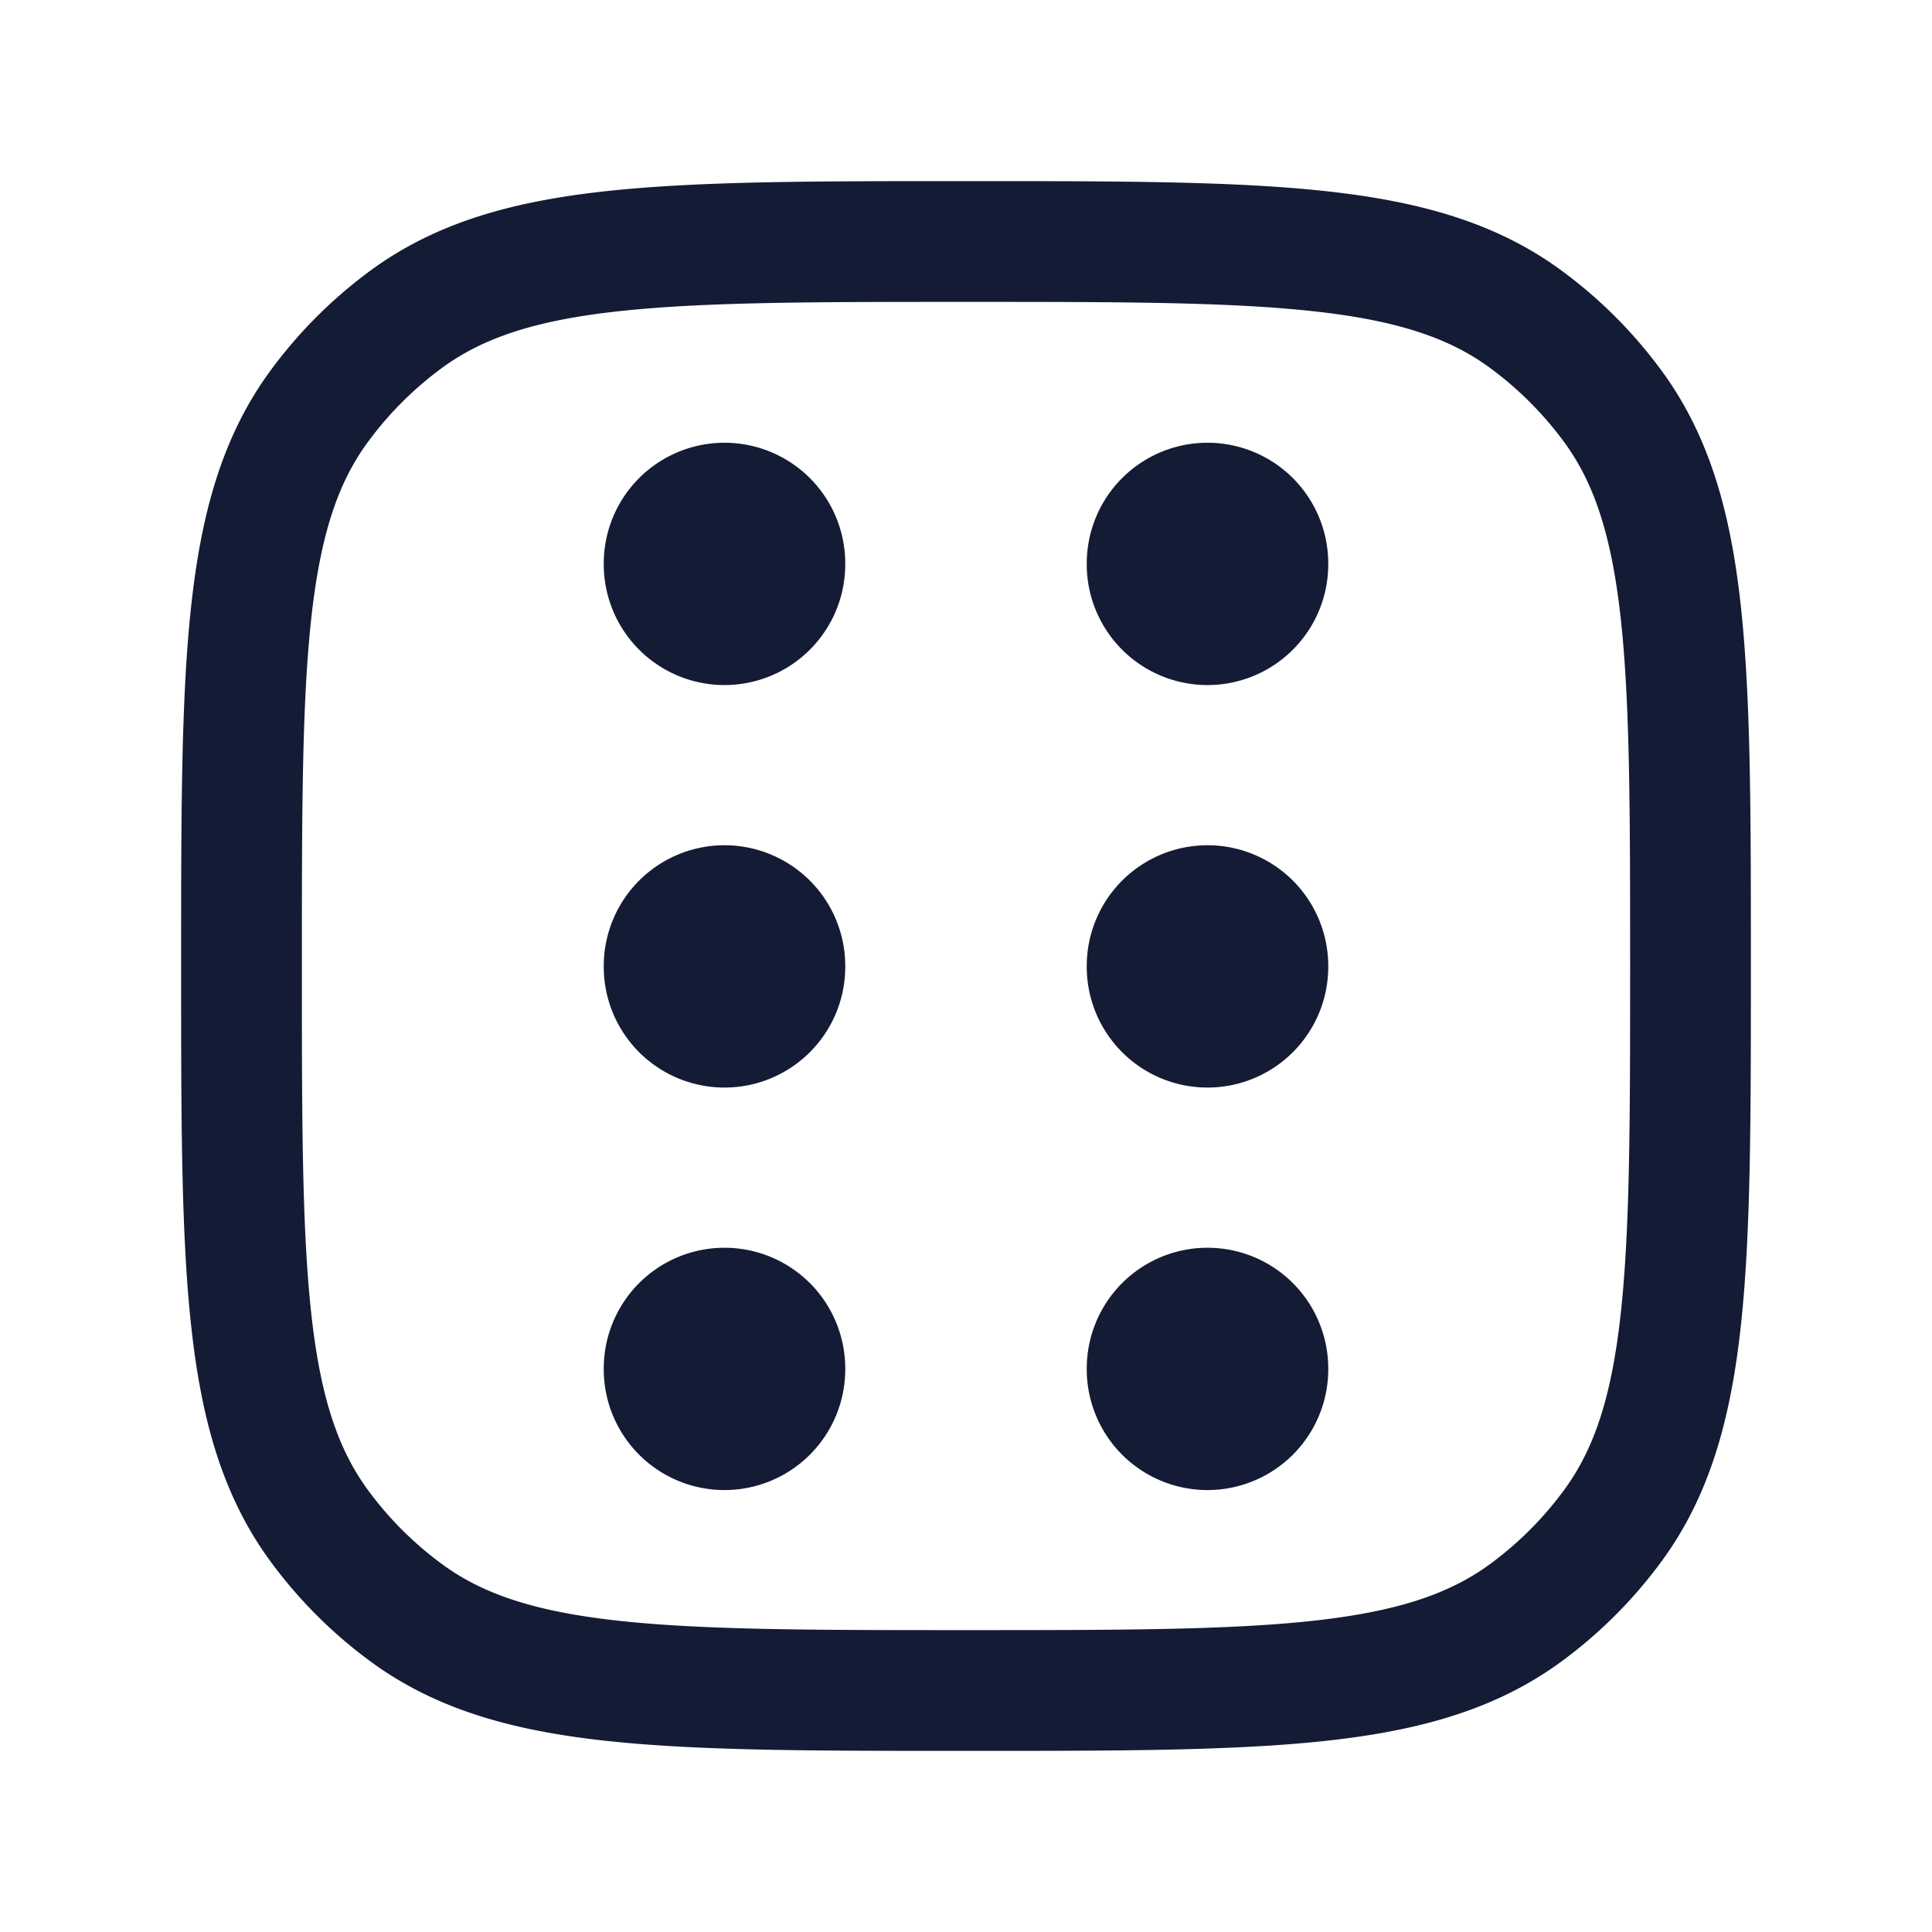 <svg xmlns="http://www.w3.org/2000/svg" width="24" height="24" fill="none"><path fill="#141B34" fill-rule="evenodd" d="M11.955 2.25h.09c1.837 0 3.276 0 4.419.124 1.165.126 2.11.388 2.916.974a5.8 5.8 0 0 1 1.272 1.272c.586.807.848 1.75.974 2.916.124 1.143.124 2.582.124 4.419v.09c0 1.837 0 3.276-.124 4.419-.126 1.165-.388 2.11-.974 2.916a5.8 5.8 0 0 1-1.272 1.272c-.807.586-1.75.848-2.916.974-1.143.124-2.582.124-4.419.124h-.09c-1.837 0-3.276 0-4.419-.124-1.165-.126-2.11-.388-2.916-.974a5.8 5.8 0 0 1-1.272-1.272c-.586-.807-.848-1.75-.974-2.916-.124-1.143-.124-2.582-.124-4.419v-.09c0-1.837 0-3.276.124-4.419.126-1.165.388-2.11.974-2.916A5.8 5.8 0 0 1 4.62 3.348c.807-.586 1.75-.848 2.916-.974 1.143-.124 2.582-.124 4.419-.124M7.698 3.865c-1.038.112-1.688.328-2.196.697a4.3 4.3 0 0 0-.94.94c-.37.508-.585 1.158-.697 2.196C3.751 8.75 3.75 10.108 3.75 12s.001 3.25.115 4.302c.112 1.038.328 1.688.697 2.196.262.36.58.678.94.94.508.37 1.158.585 2.196.697 1.052.114 2.41.115 4.302.115s3.25-.001 4.302-.115c1.038-.113 1.688-.328 2.196-.697.36-.262.678-.58.94-.94.37-.508.585-1.158.697-2.196.114-1.052.115-2.41.115-4.302s-.001-3.25-.115-4.302c-.113-1.038-.328-1.688-.697-2.196a4.3 4.3 0 0 0-.94-.94c-.508-.37-1.158-.585-2.196-.697-1.052-.114-2.41-.115-4.302-.115s-3.25.001-4.302.115M9 10.5a1.5 1.5 0 0 1 1.5 1.5v.01a1.5 1.5 0 0 1-3 0V12A1.5 1.5 0 0 1 9 10.5M16.5 7a1.5 1.5 0 0 0-3 0v.01a1.5 1.5 0 0 0 3 0zM9 15.5a1.5 1.5 0 0 1 1.5 1.5v.01a1.5 1.5 0 0 1-3 0V17A1.5 1.5 0 0 1 9 15.5M10.5 7a1.5 1.5 0 1 0-3 0v.01a1.5 1.5 0 1 0 3 0zm4.5 8.5a1.5 1.5 0 0 1 1.5 1.5v.01a1.5 1.5 0 0 1-3 0V17a1.5 1.5 0 0 1 1.5-1.5m1.5-3.5a1.5 1.5 0 0 0-3 0v.01a1.5 1.5 0 0 0 3 0z" clip-rule="evenodd"/></svg>